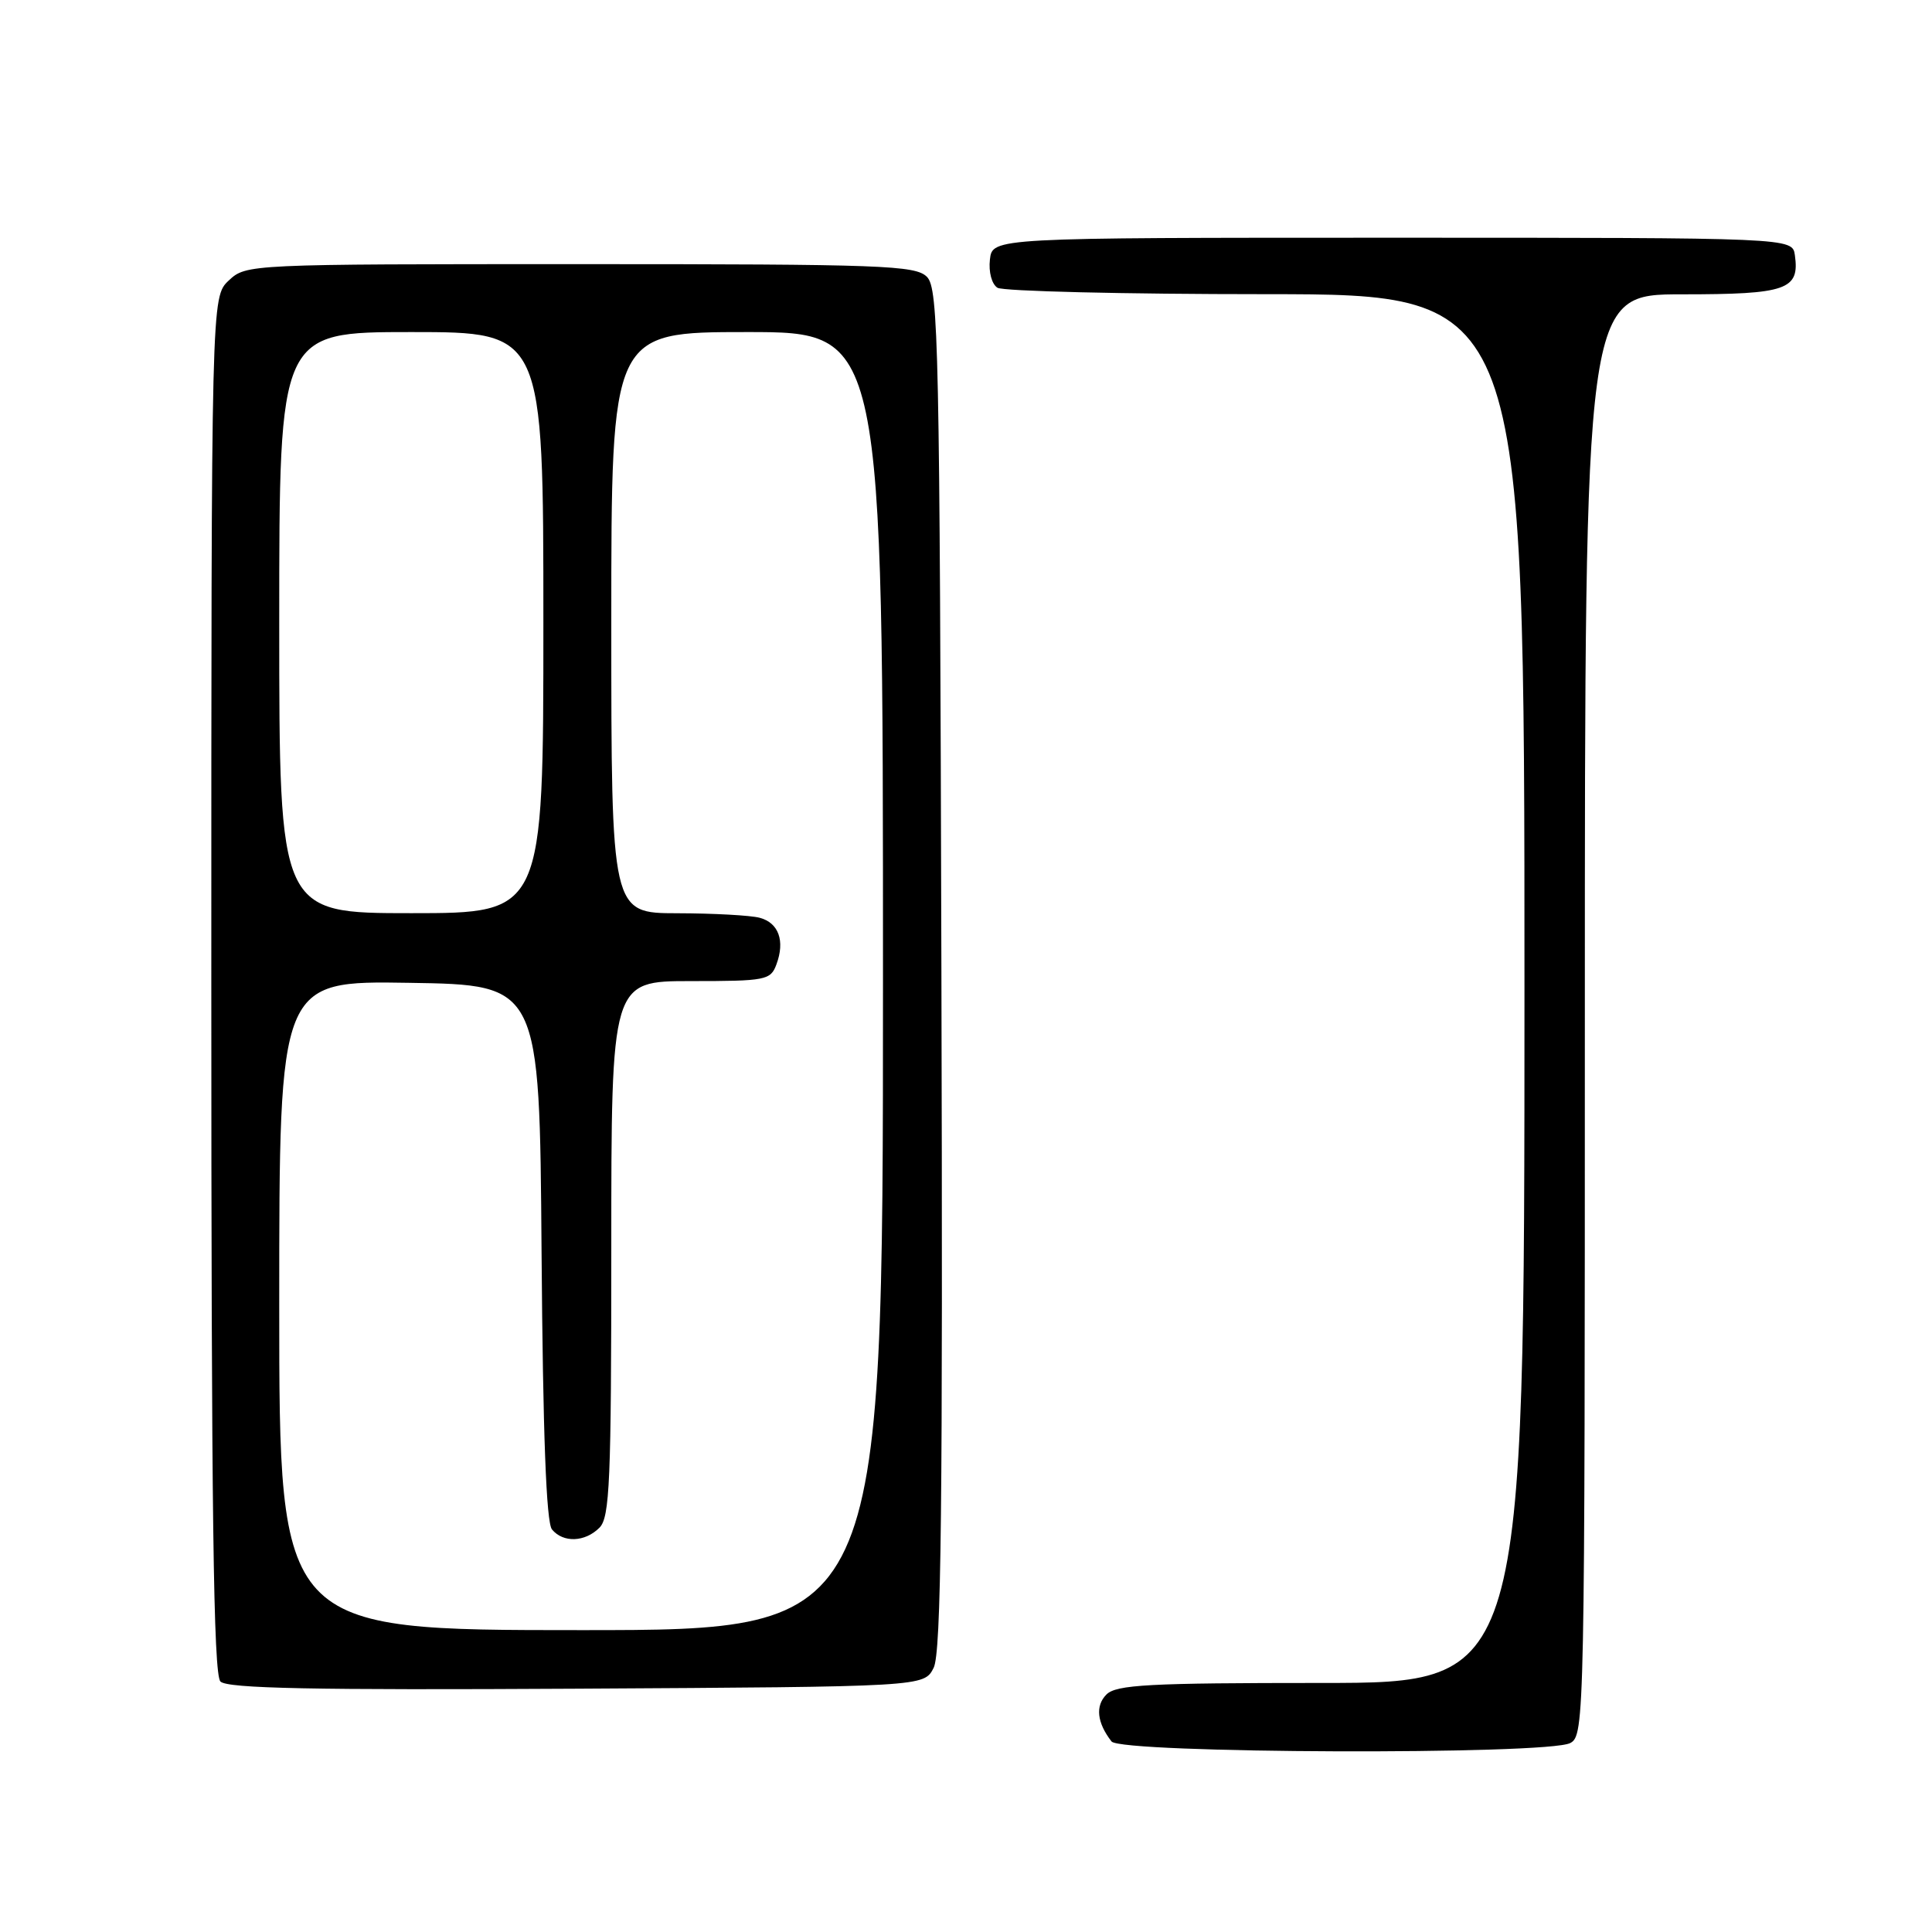<?xml version="1.0" encoding="UTF-8" standalone="no"?>
<!DOCTYPE svg PUBLIC "-//W3C//DTD SVG 1.1//EN" "http://www.w3.org/Graphics/SVG/1.1/DTD/svg11.dtd" >
<svg xmlns="http://www.w3.org/2000/svg" xmlns:xlink="http://www.w3.org/1999/xlink" version="1.1" viewBox="0 0 256 256">
 <g >
 <path fill="currentColor"
d=" M 208.07 230.96 C 209.96 229.95 210.00 227.82 210.00 134.46 C 210.00 39.00 210.00 39.00 222.88 39.00 C 236.75 39.00 238.48 38.40 237.83 33.81 C 237.50 31.50 237.50 31.50 184.50 31.50 C 131.50 31.50 131.50 31.50 131.17 34.39 C 130.98 36.03 131.41 37.65 132.17 38.13 C 132.90 38.59 148.91 38.98 167.75 38.98 C 202.00 39.00 202.00 39.00 202.00 131.00 C 202.00 223.00 202.00 223.00 175.07 223.00 C 152.24 223.00 147.91 223.23 146.61 224.53 C 145.11 226.03 145.35 228.26 147.28 230.75 C 148.52 232.36 205.08 232.56 208.07 230.96 Z  M 123.71 221.00 C 124.72 219.02 124.94 199.77 124.74 128.43 C 124.52 45.64 124.36 38.22 122.82 36.68 C 121.30 35.16 116.98 35.00 76.89 35.00 C 32.82 35.00 32.62 35.01 30.31 37.17 C 28.00 39.35 28.00 39.35 28.00 130.47 C 28.00 200.43 28.28 221.88 29.21 222.81 C 30.13 223.73 41.48 223.96 76.43 223.76 C 122.44 223.50 122.44 223.50 123.71 221.00 Z  M 37.00 172.98 C 37.00 129.95 37.00 129.95 54.25 130.23 C 71.50 130.50 71.50 130.50 71.76 165.91 C 71.94 190.02 72.38 201.75 73.14 202.66 C 74.63 204.46 77.51 204.35 79.43 202.43 C 80.80 201.06 81.00 196.30 81.00 165.43 C 81.00 130.00 81.00 130.00 91.53 130.00 C 101.49 130.00 102.11 129.88 102.88 127.79 C 104.04 124.67 103.18 122.28 100.66 121.61 C 99.47 121.29 94.56 121.02 89.75 121.01 C 81.00 121.00 81.00 121.00 81.00 82.50 C 81.00 44.00 81.00 44.00 99.00 44.00 C 117.00 44.00 117.00 44.00 117.00 130.00 C 117.00 216.00 117.00 216.00 77.00 216.00 C 37.00 216.00 37.00 216.00 37.00 172.98 Z  M 37.00 82.50 C 37.00 44.00 37.00 44.00 54.50 44.00 C 72.00 44.00 72.00 44.00 72.00 82.50 C 72.00 121.00 72.00 121.00 54.50 121.00 C 37.00 121.00 37.00 121.00 37.00 82.50 Z "/>
</g>
</svg>